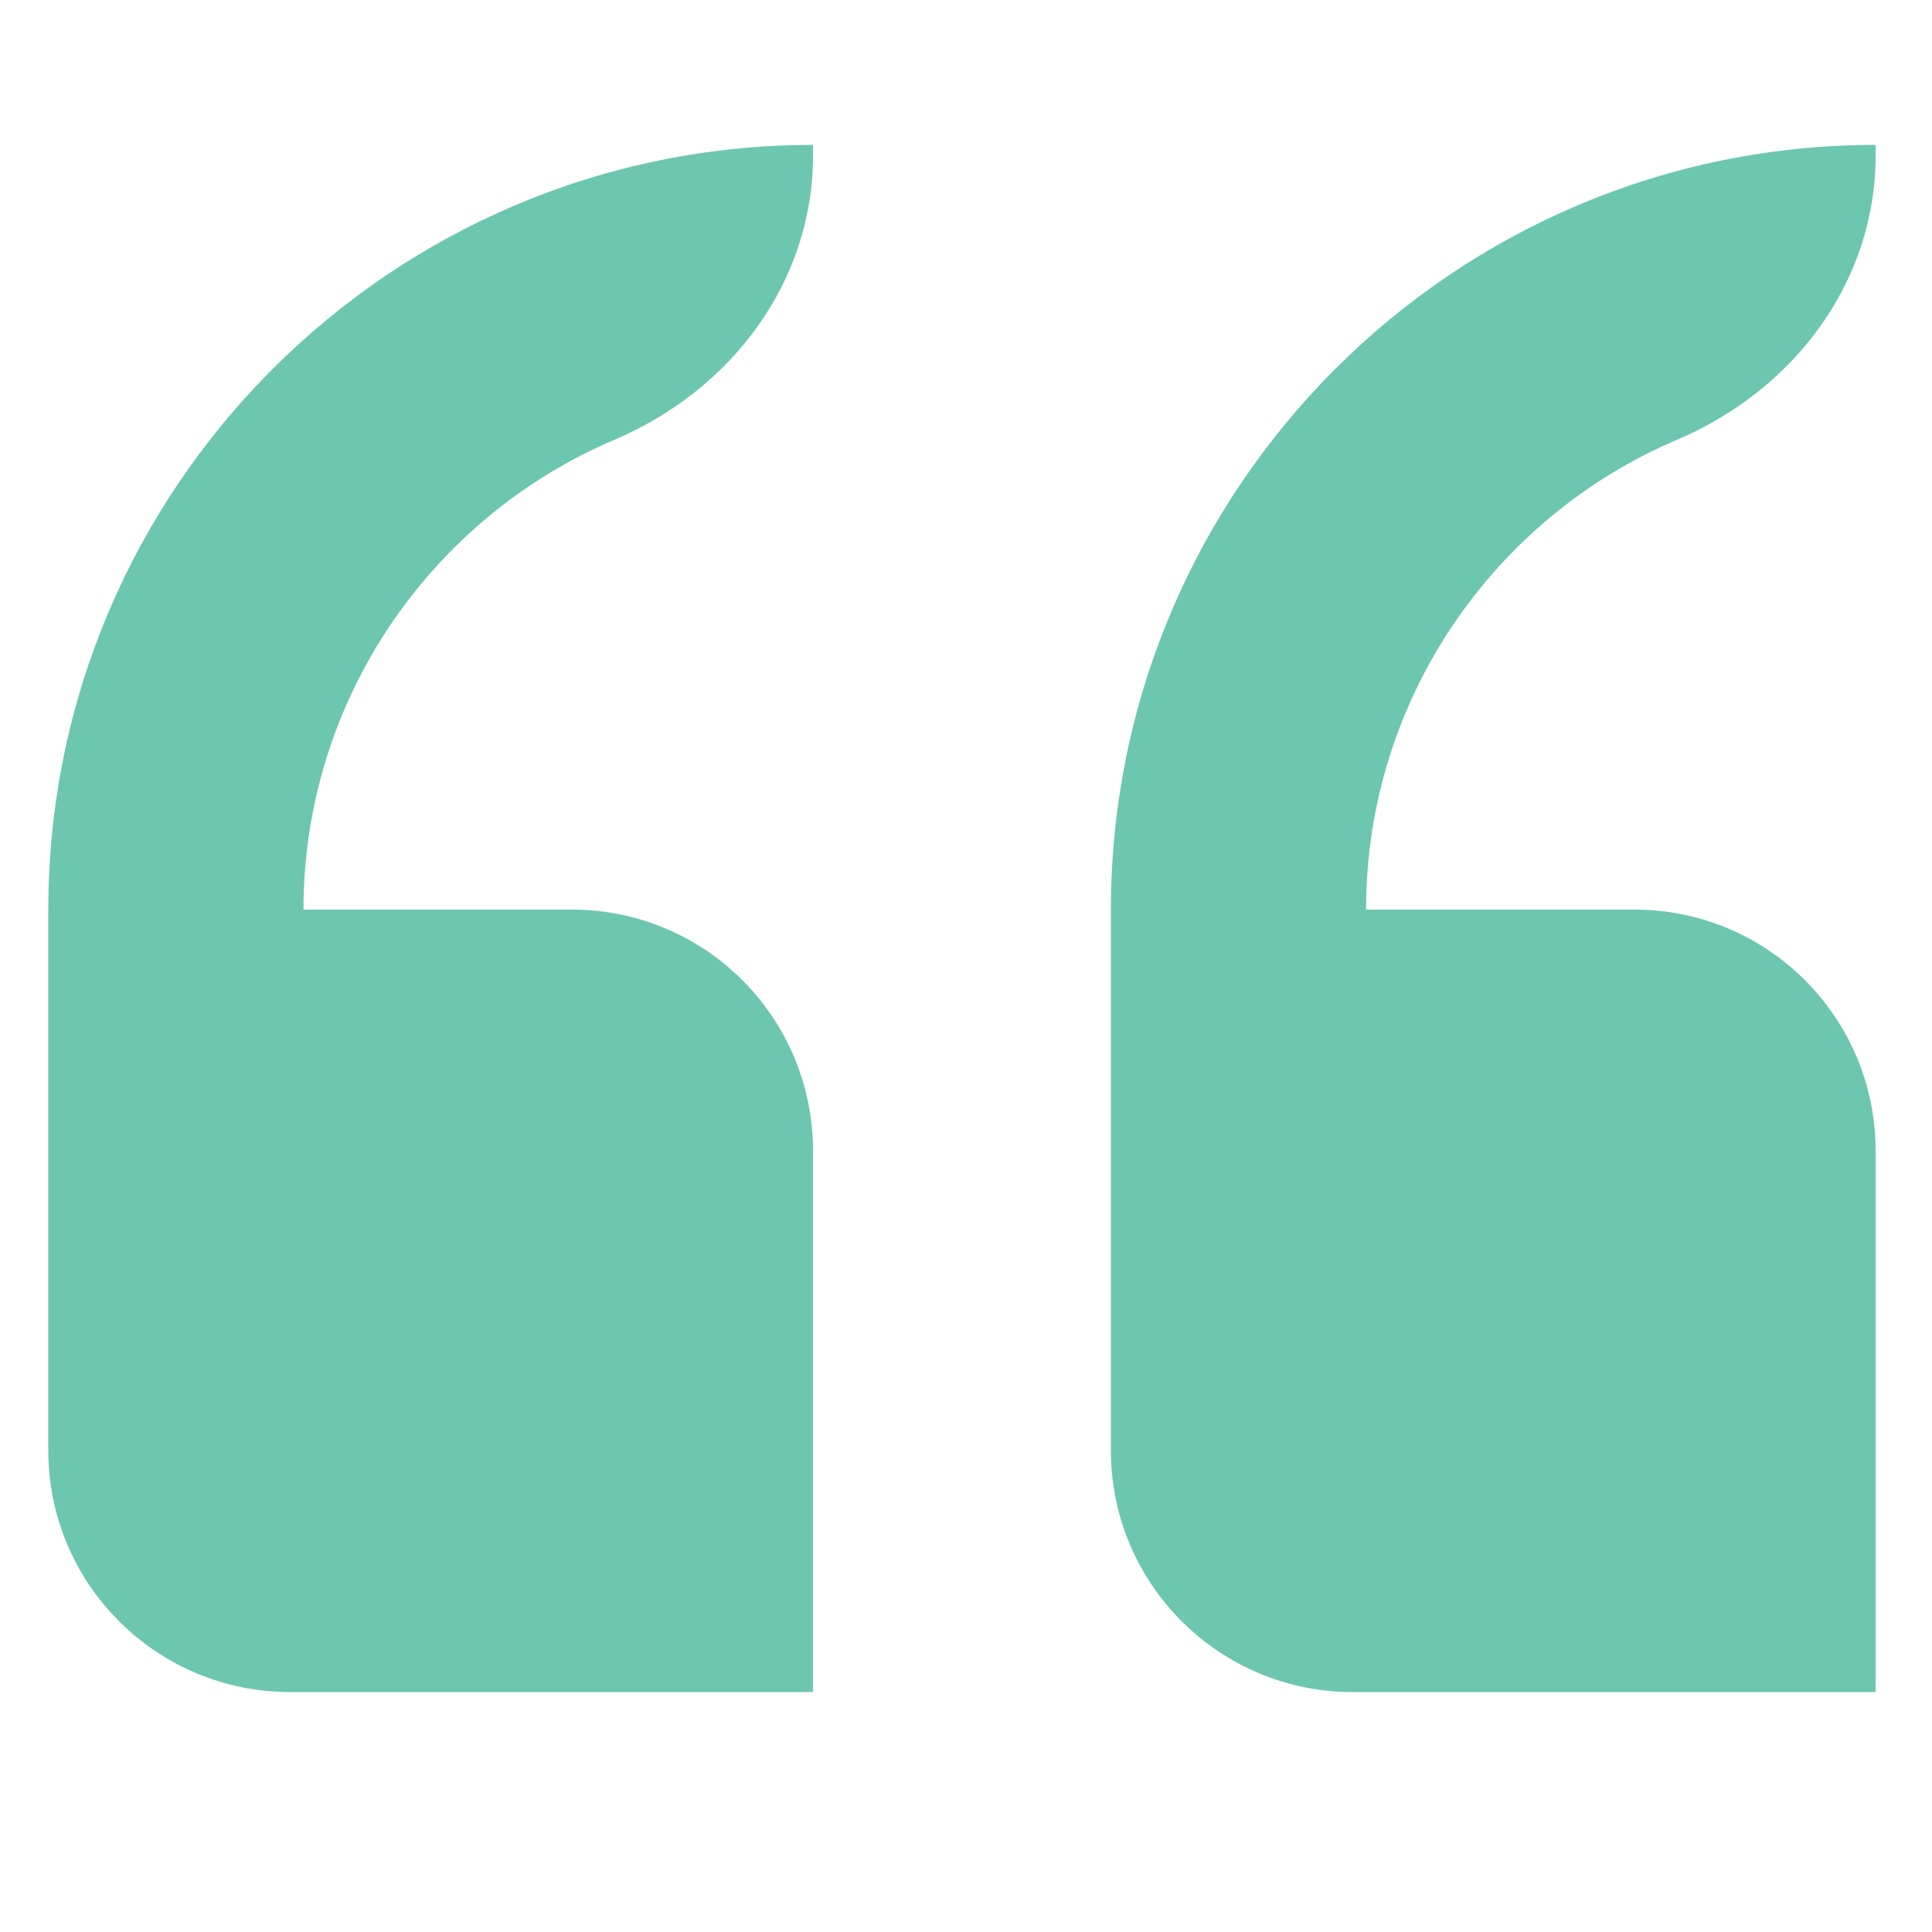 <svg width="40" height="40" viewBox="0 0 40 40" fill="none" xmlns="http://www.w3.org/2000/svg">
<path d="M16.833 3V3.217C16.833 5.833 15.15 8.067 12.733 9.1C8.95 10.7 6.283 14.467 6.283 18.833H1C1 10.1 8.1 3 16.833 3Z" fill="#6DC6B0"/>
<path d="M38.833 3V3.217C38.833 5.833 37.15 8.067 34.733 9.1C30.95 10.7 28.283 14.467 28.283 18.833H23C23 10.1 30.1 3 38.833 3Z" fill="#6DC6B0"/>
<path d="M16.833 23.832V35.032H6C3.25 35.032 1 32.799 1 30.032V18.832H11.833C14.6 18.832 16.833 21.065 16.833 23.832Z" fill="#6DC6B0"/>
<path d="M38.833 23.832V35.032H28C25.25 35.032 23 32.799 23 30.032V18.832H33.833C36.6 18.832 38.833 21.065 38.833 23.832Z" fill="#6DC6B0"/>
</svg>
